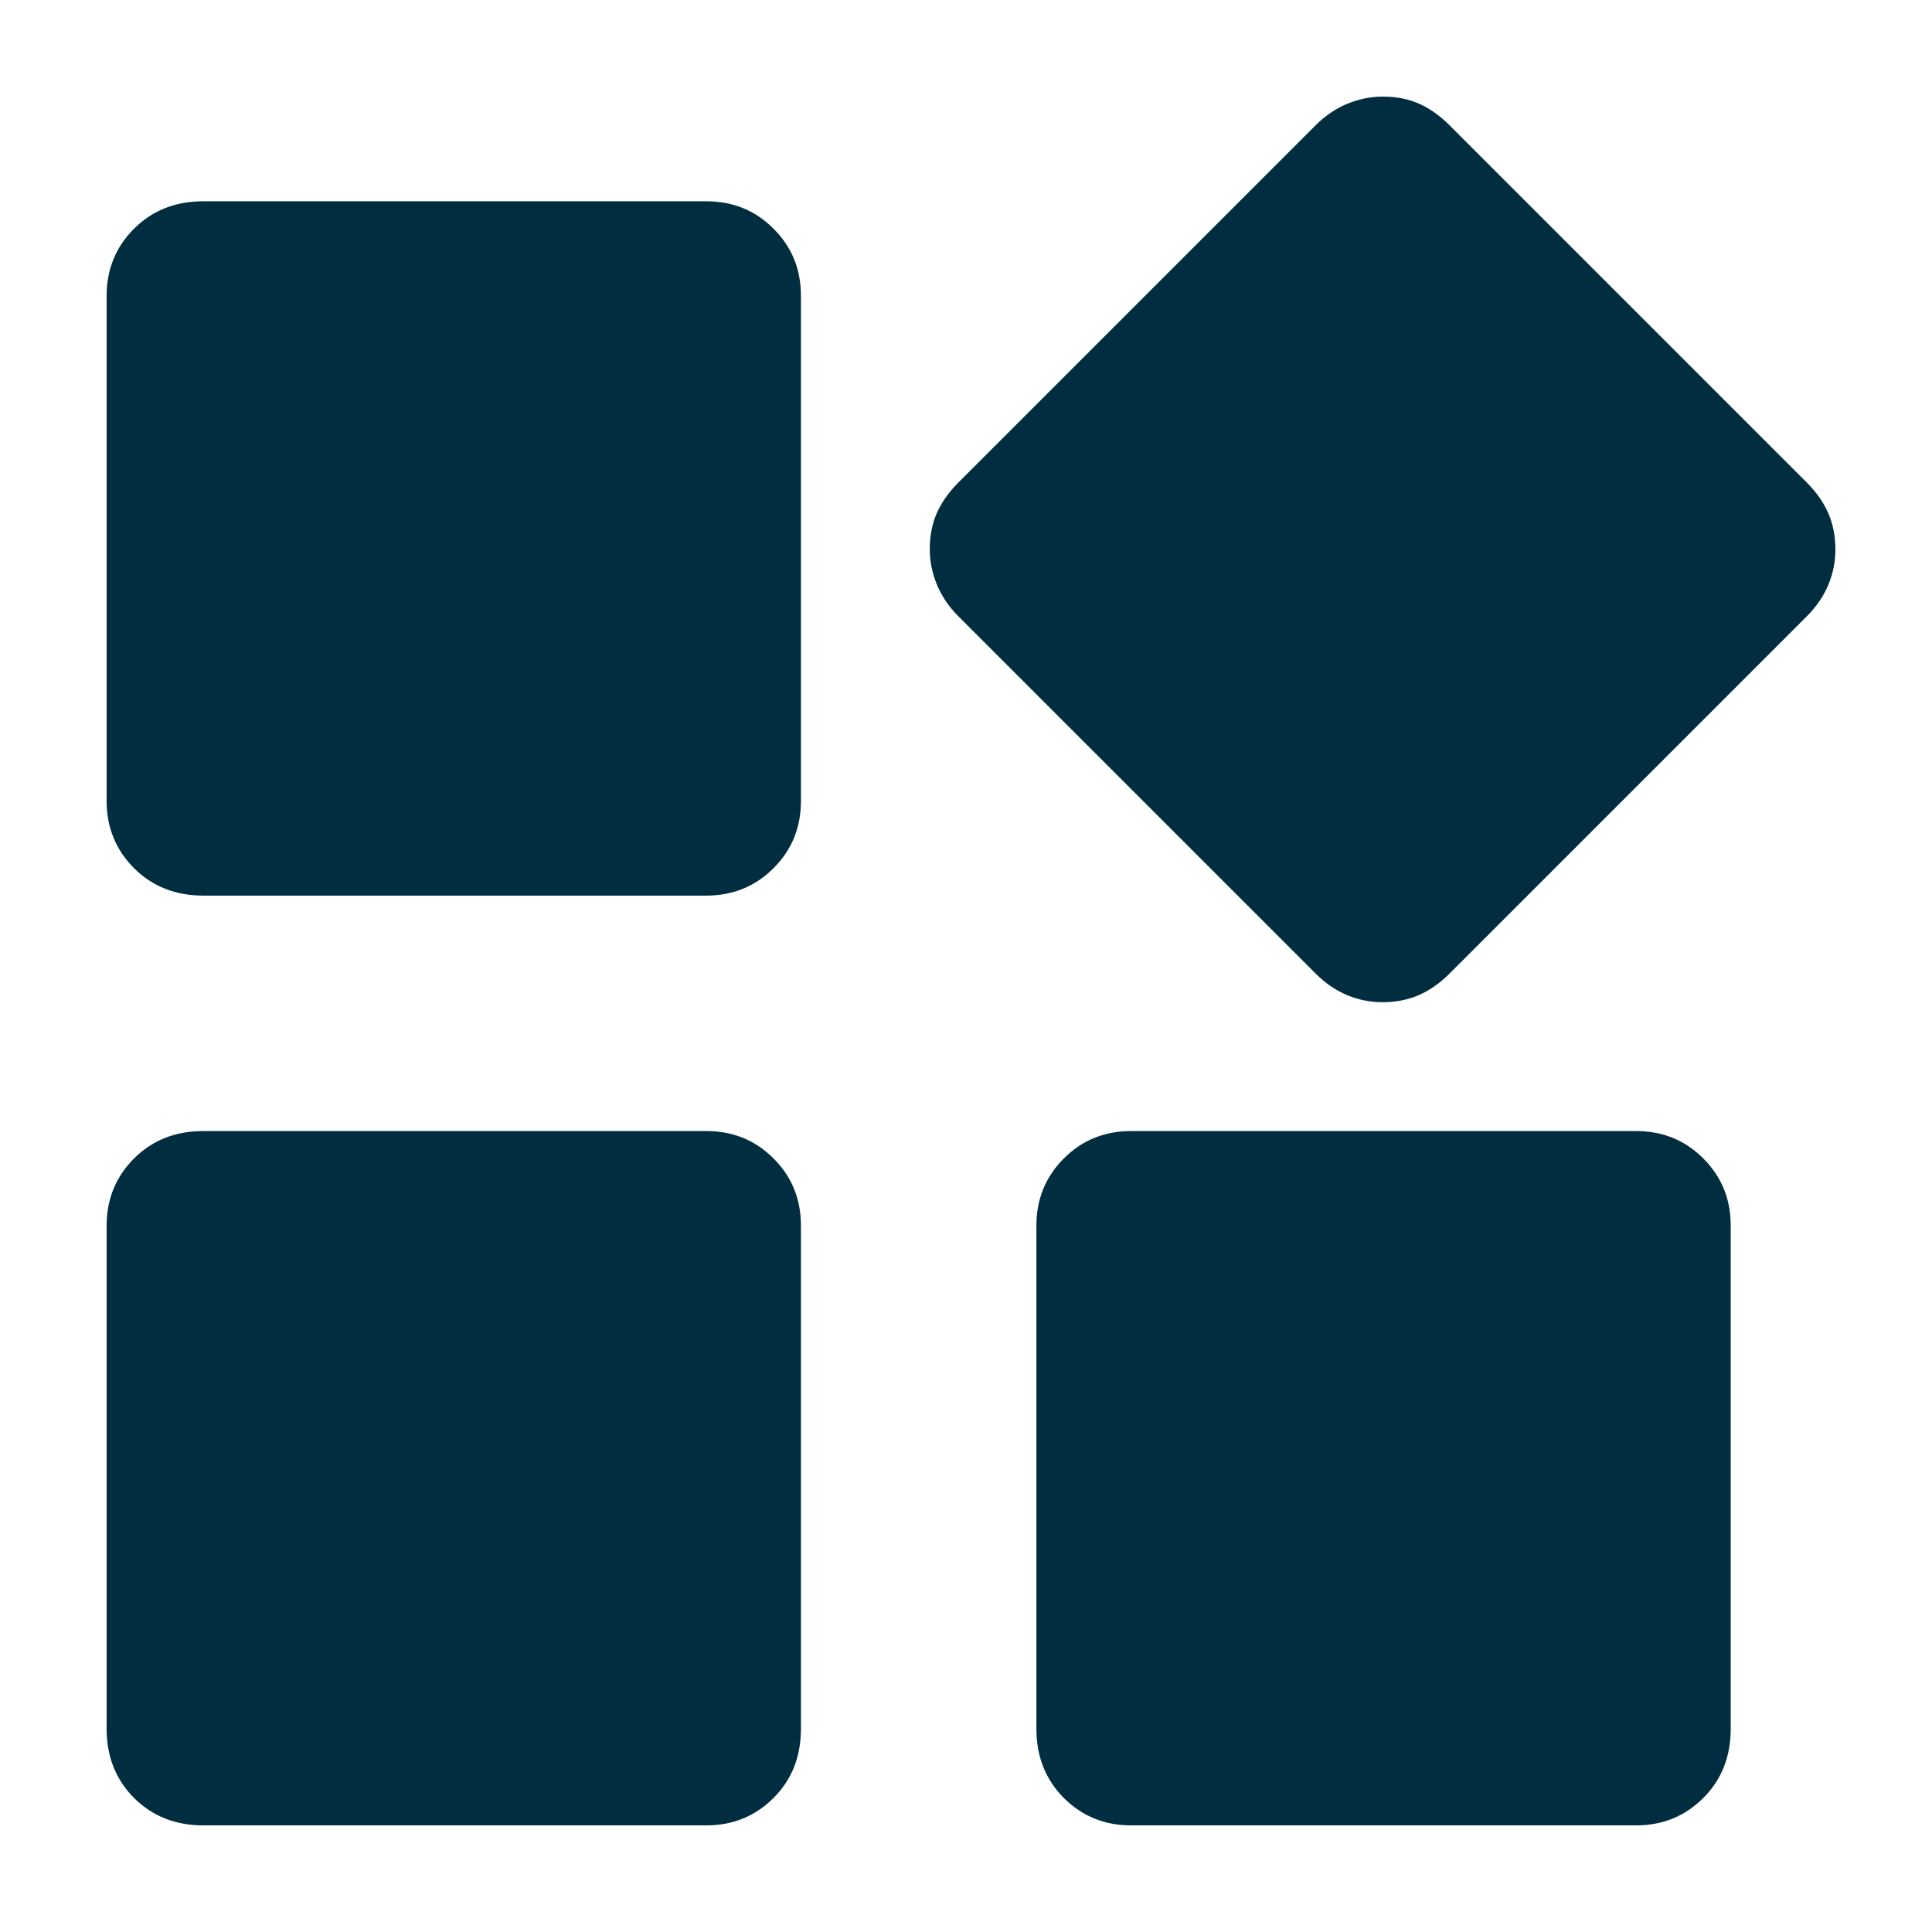 <svg width="16" height="16" viewBox="0 0 16 16" fill="none" xmlns="http://www.w3.org/2000/svg">
<g clip-path="url(#clip0_2324_9669)">
<path d="M11.448 8.3C11.349 8.3 11.253 8.281 11.158 8.242C11.064 8.203 10.978 8.144 10.9 8.067L7.933 5.1C7.856 5.022 7.797 4.935 7.758 4.839C7.719 4.744 7.7 4.646 7.7 4.548C7.7 4.438 7.719 4.339 7.758 4.25C7.797 4.161 7.856 4.078 7.933 4L10.9 1.033C10.978 0.956 11.065 0.897 11.161 0.858C11.257 0.819 11.354 0.8 11.452 0.8C11.562 0.8 11.661 0.819 11.75 0.858C11.839 0.897 11.922 0.956 12 1.033L14.967 4C15.044 4.078 15.103 4.162 15.142 4.252C15.181 4.343 15.2 4.443 15.2 4.552C15.2 4.651 15.181 4.747 15.142 4.842C15.103 4.936 15.044 5.022 14.967 5.1L12 8.067C11.922 8.144 11.838 8.203 11.748 8.242C11.657 8.281 11.557 8.3 11.448 8.3ZM1.683 7.417C1.453 7.417 1.262 7.341 1.11 7.19C0.959 7.038 0.883 6.853 0.883 6.633V2.45C0.883 2.231 0.959 2.045 1.11 1.894C1.262 1.742 1.453 1.667 1.683 1.667H5.85C6.069 1.667 6.255 1.742 6.406 1.894C6.558 2.045 6.633 2.231 6.633 2.45V6.633C6.633 6.853 6.558 7.038 6.406 7.19C6.255 7.341 6.069 7.417 5.85 7.417H1.683ZM9.367 15.117C9.147 15.117 8.962 15.041 8.81 14.89C8.659 14.738 8.583 14.547 8.583 14.317V10.15C8.583 9.931 8.659 9.745 8.81 9.594C8.962 9.442 9.147 9.367 9.367 9.367H13.55C13.769 9.367 13.955 9.442 14.106 9.594C14.258 9.745 14.333 9.931 14.333 10.15V14.317C14.333 14.547 14.258 14.738 14.106 14.89C13.955 15.041 13.769 15.117 13.55 15.117H9.367ZM1.683 15.117C1.453 15.117 1.262 15.041 1.11 14.89C0.959 14.738 0.883 14.547 0.883 14.317V10.15C0.883 9.931 0.959 9.745 1.11 9.594C1.262 9.442 1.453 9.367 1.683 9.367H5.85C6.069 9.367 6.255 9.442 6.406 9.594C6.558 9.745 6.633 9.931 6.633 10.15V14.317C6.633 14.547 6.558 14.738 6.406 14.89C6.255 15.041 6.069 15.117 5.85 15.117H1.683Z" fill="#002E40"/>
</g>
<defs>
<clipPath id="clip0_2324_9669">
<rect width="16" height="16" fill="white"/>
</clipPath>
</defs>
</svg>
